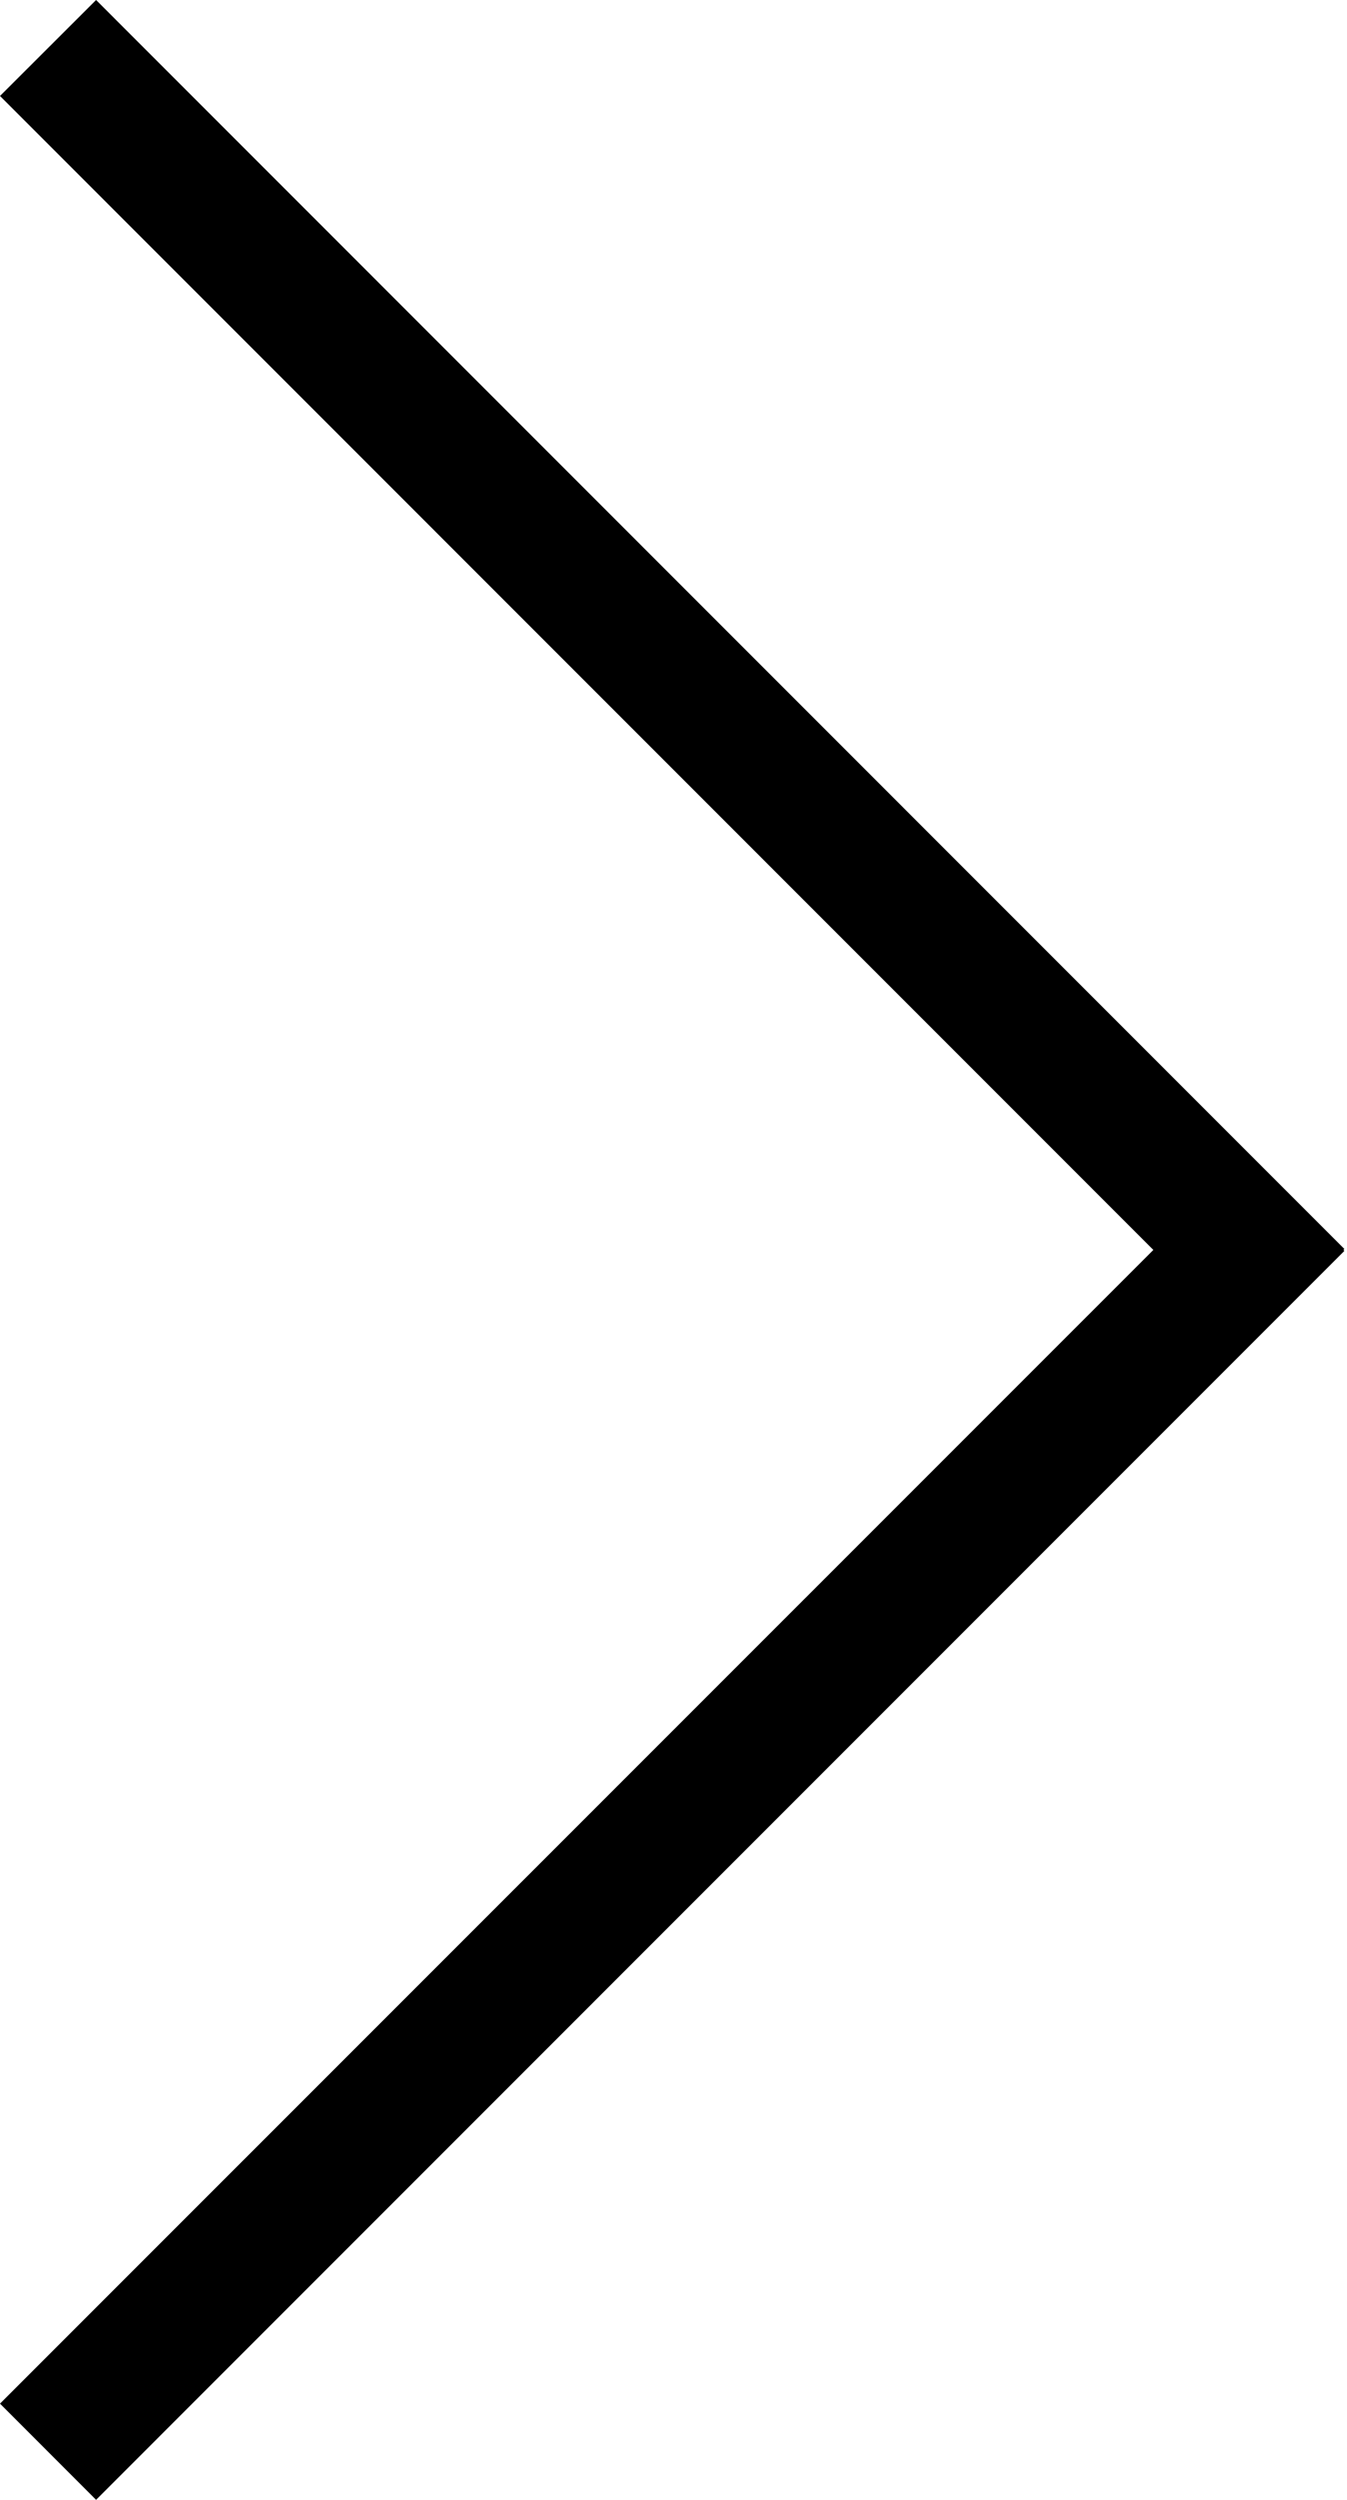 <!-- Generated by IcoMoon.io -->
<svg version="1.1" xmlns="http://www.w3.org/2000/svg" width="276" height="512" viewBox="0 0 276 512">
<title></title>
<g id="icomoon-ignore">
</g>
<path fill="#000" d="M275.459 255.806l-255.771-255.806-19.688 19.657 236.322 236.348-236.322 236.292 19.688 19.703 255.771-255.792-0.199-0.199z"></path>
</svg>
